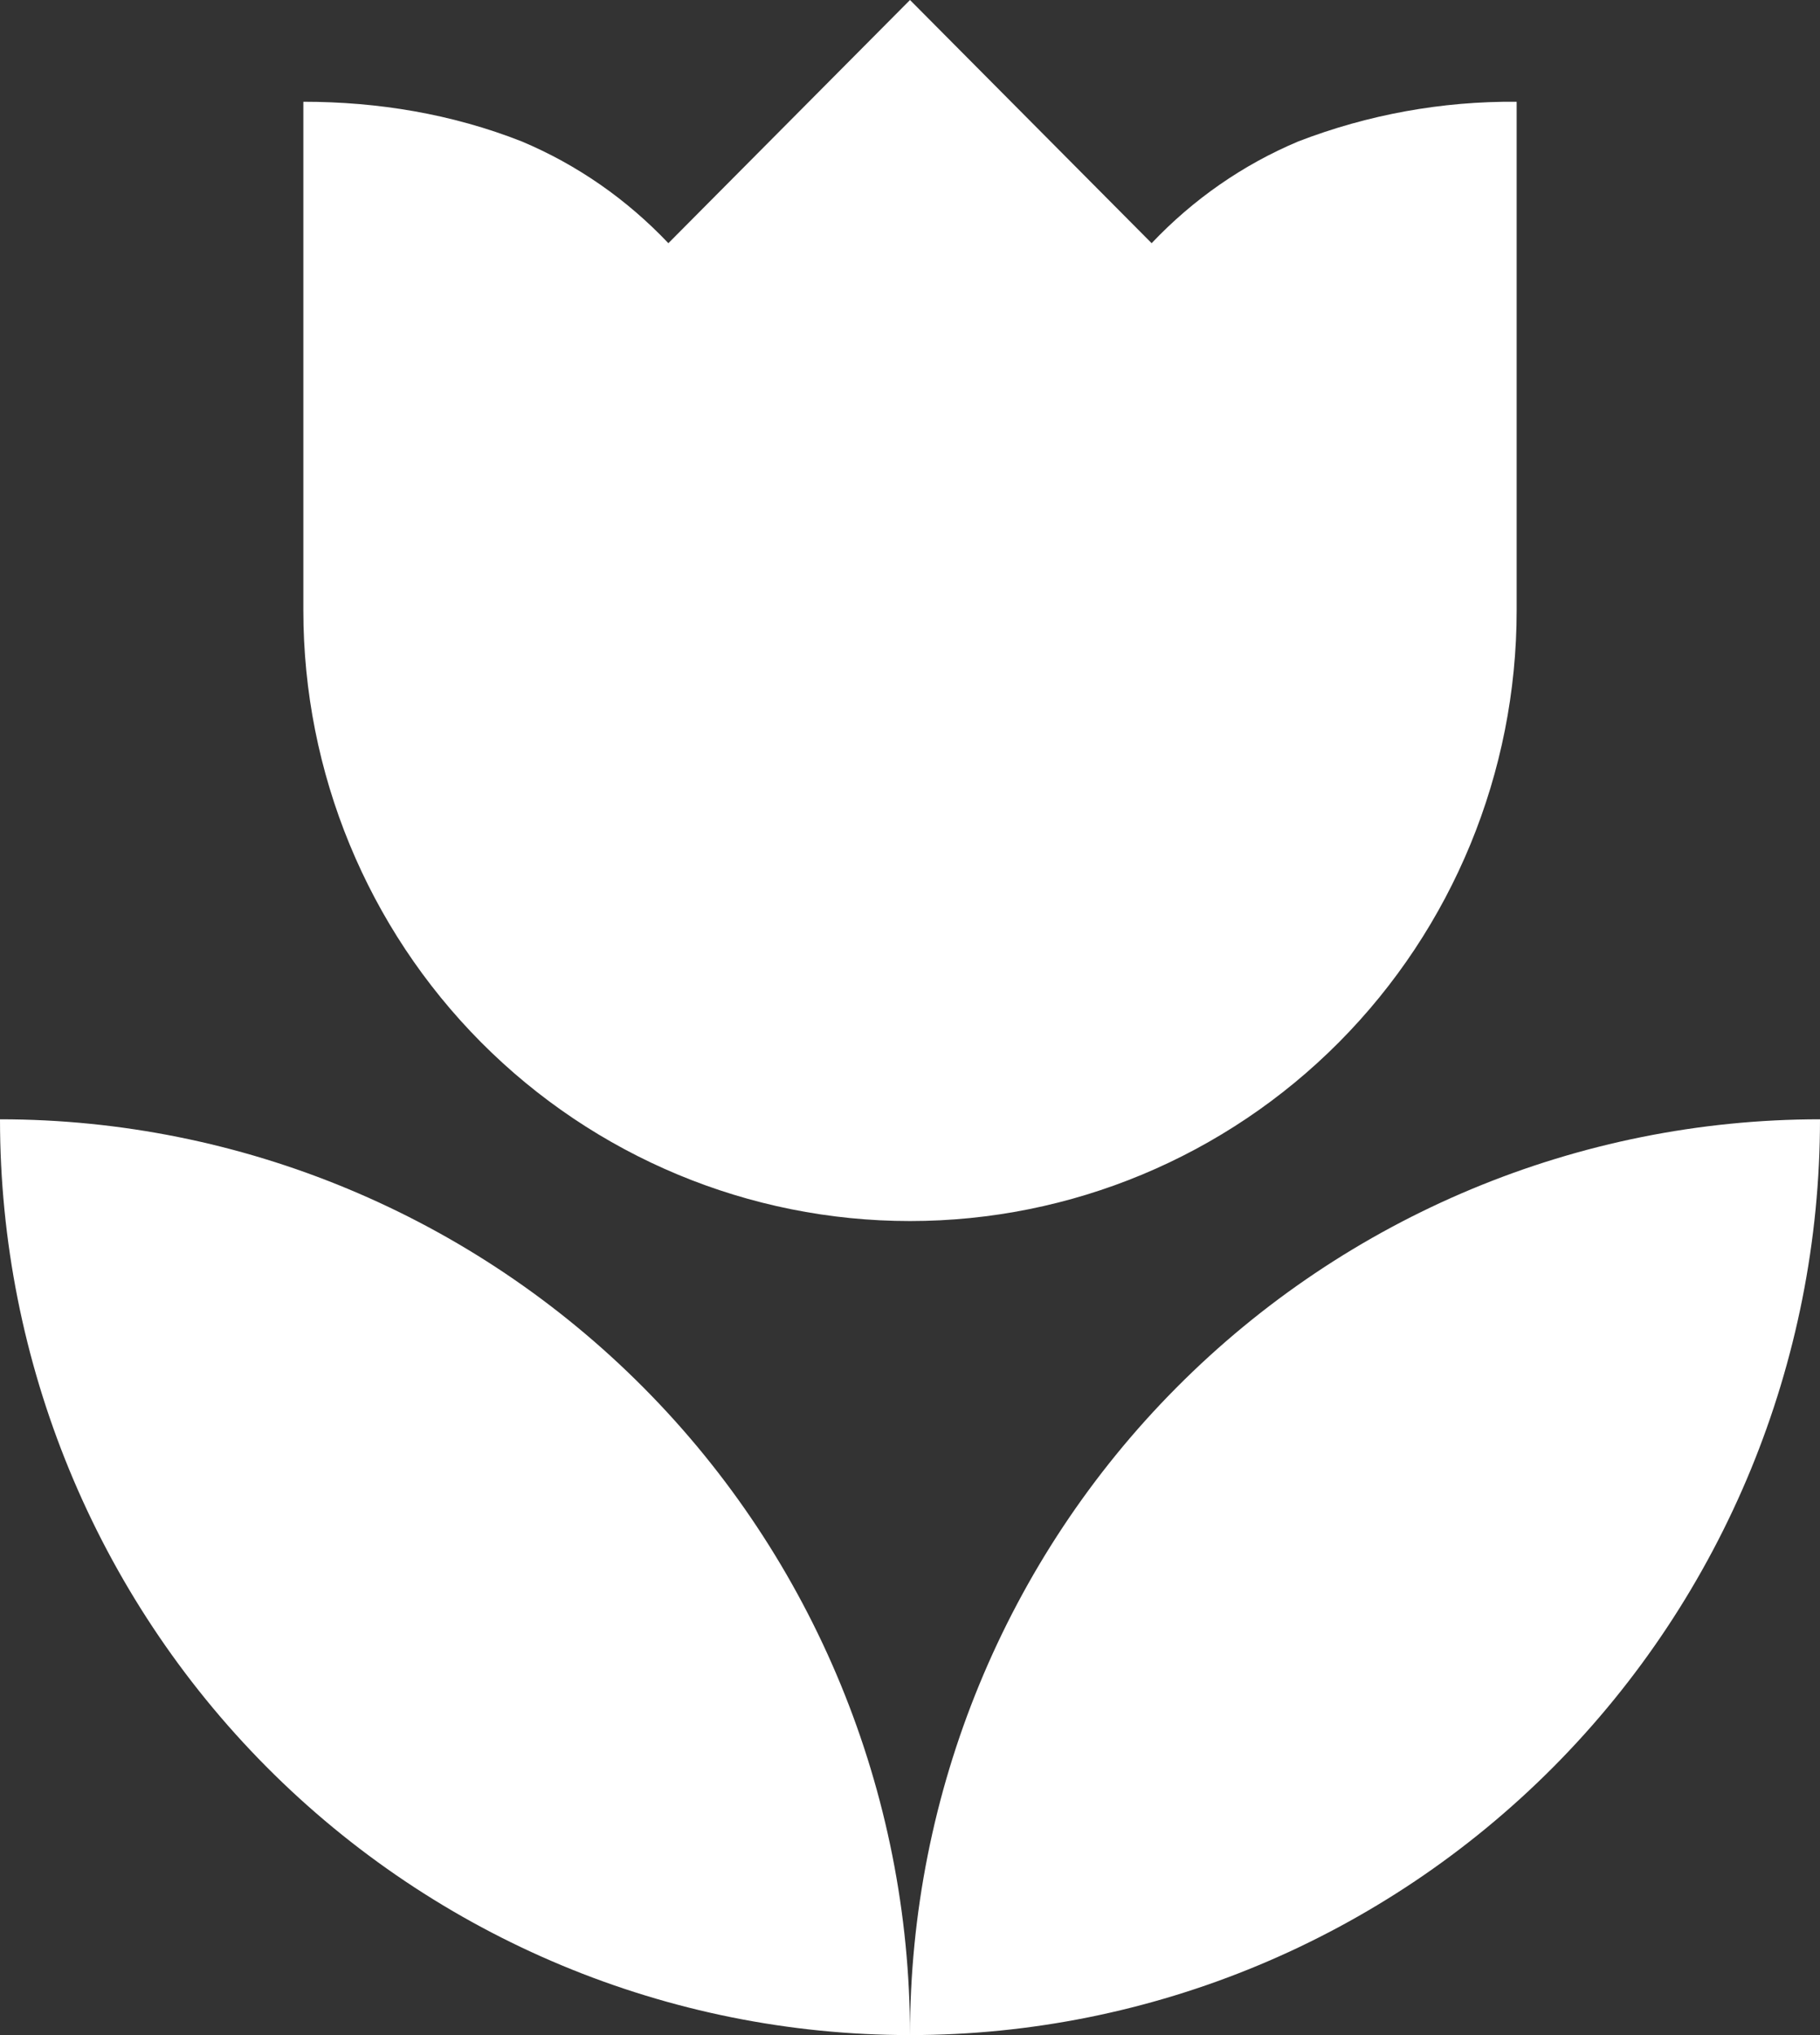 <svg width="34" height="38" viewBox="0 0 34 38" fill="none" xmlns="http://www.w3.org/2000/svg">
<rect x="0" y="0" width="34" height="38" fill="#333333" stroke="none"/>
<path d="M0 20.9C0 25.435 1.791 29.785 4.979 32.992C8.167 36.198 12.491 38 17 38C17 33.465 15.209 29.115 12.021 25.909C8.833 22.702 4.509 20.9 0 20.9ZM17 38C21.509 38 25.833 36.198 29.021 32.992C32.209 29.785 34 25.435 34 20.9C29.491 20.9 25.167 22.702 21.979 25.909C18.791 29.115 17 33.465 17 38ZM28.333 1.9V11.4C28.333 14.424 27.139 17.323 25.014 19.461C22.889 21.599 20.006 22.8 17 22.8C13.994 22.8 11.111 21.599 8.986 19.461C6.861 17.323 5.667 14.424 5.667 11.4V1.9C7.064 1.9 8.443 2.128 9.747 2.641C10.786 3.078 11.711 3.724 12.486 4.541L17 0L21.514 4.541C22.289 3.724 23.214 3.078 24.253 2.641C25.555 2.139 26.939 1.888 28.333 1.9Z" fill="white"/>
</svg>
